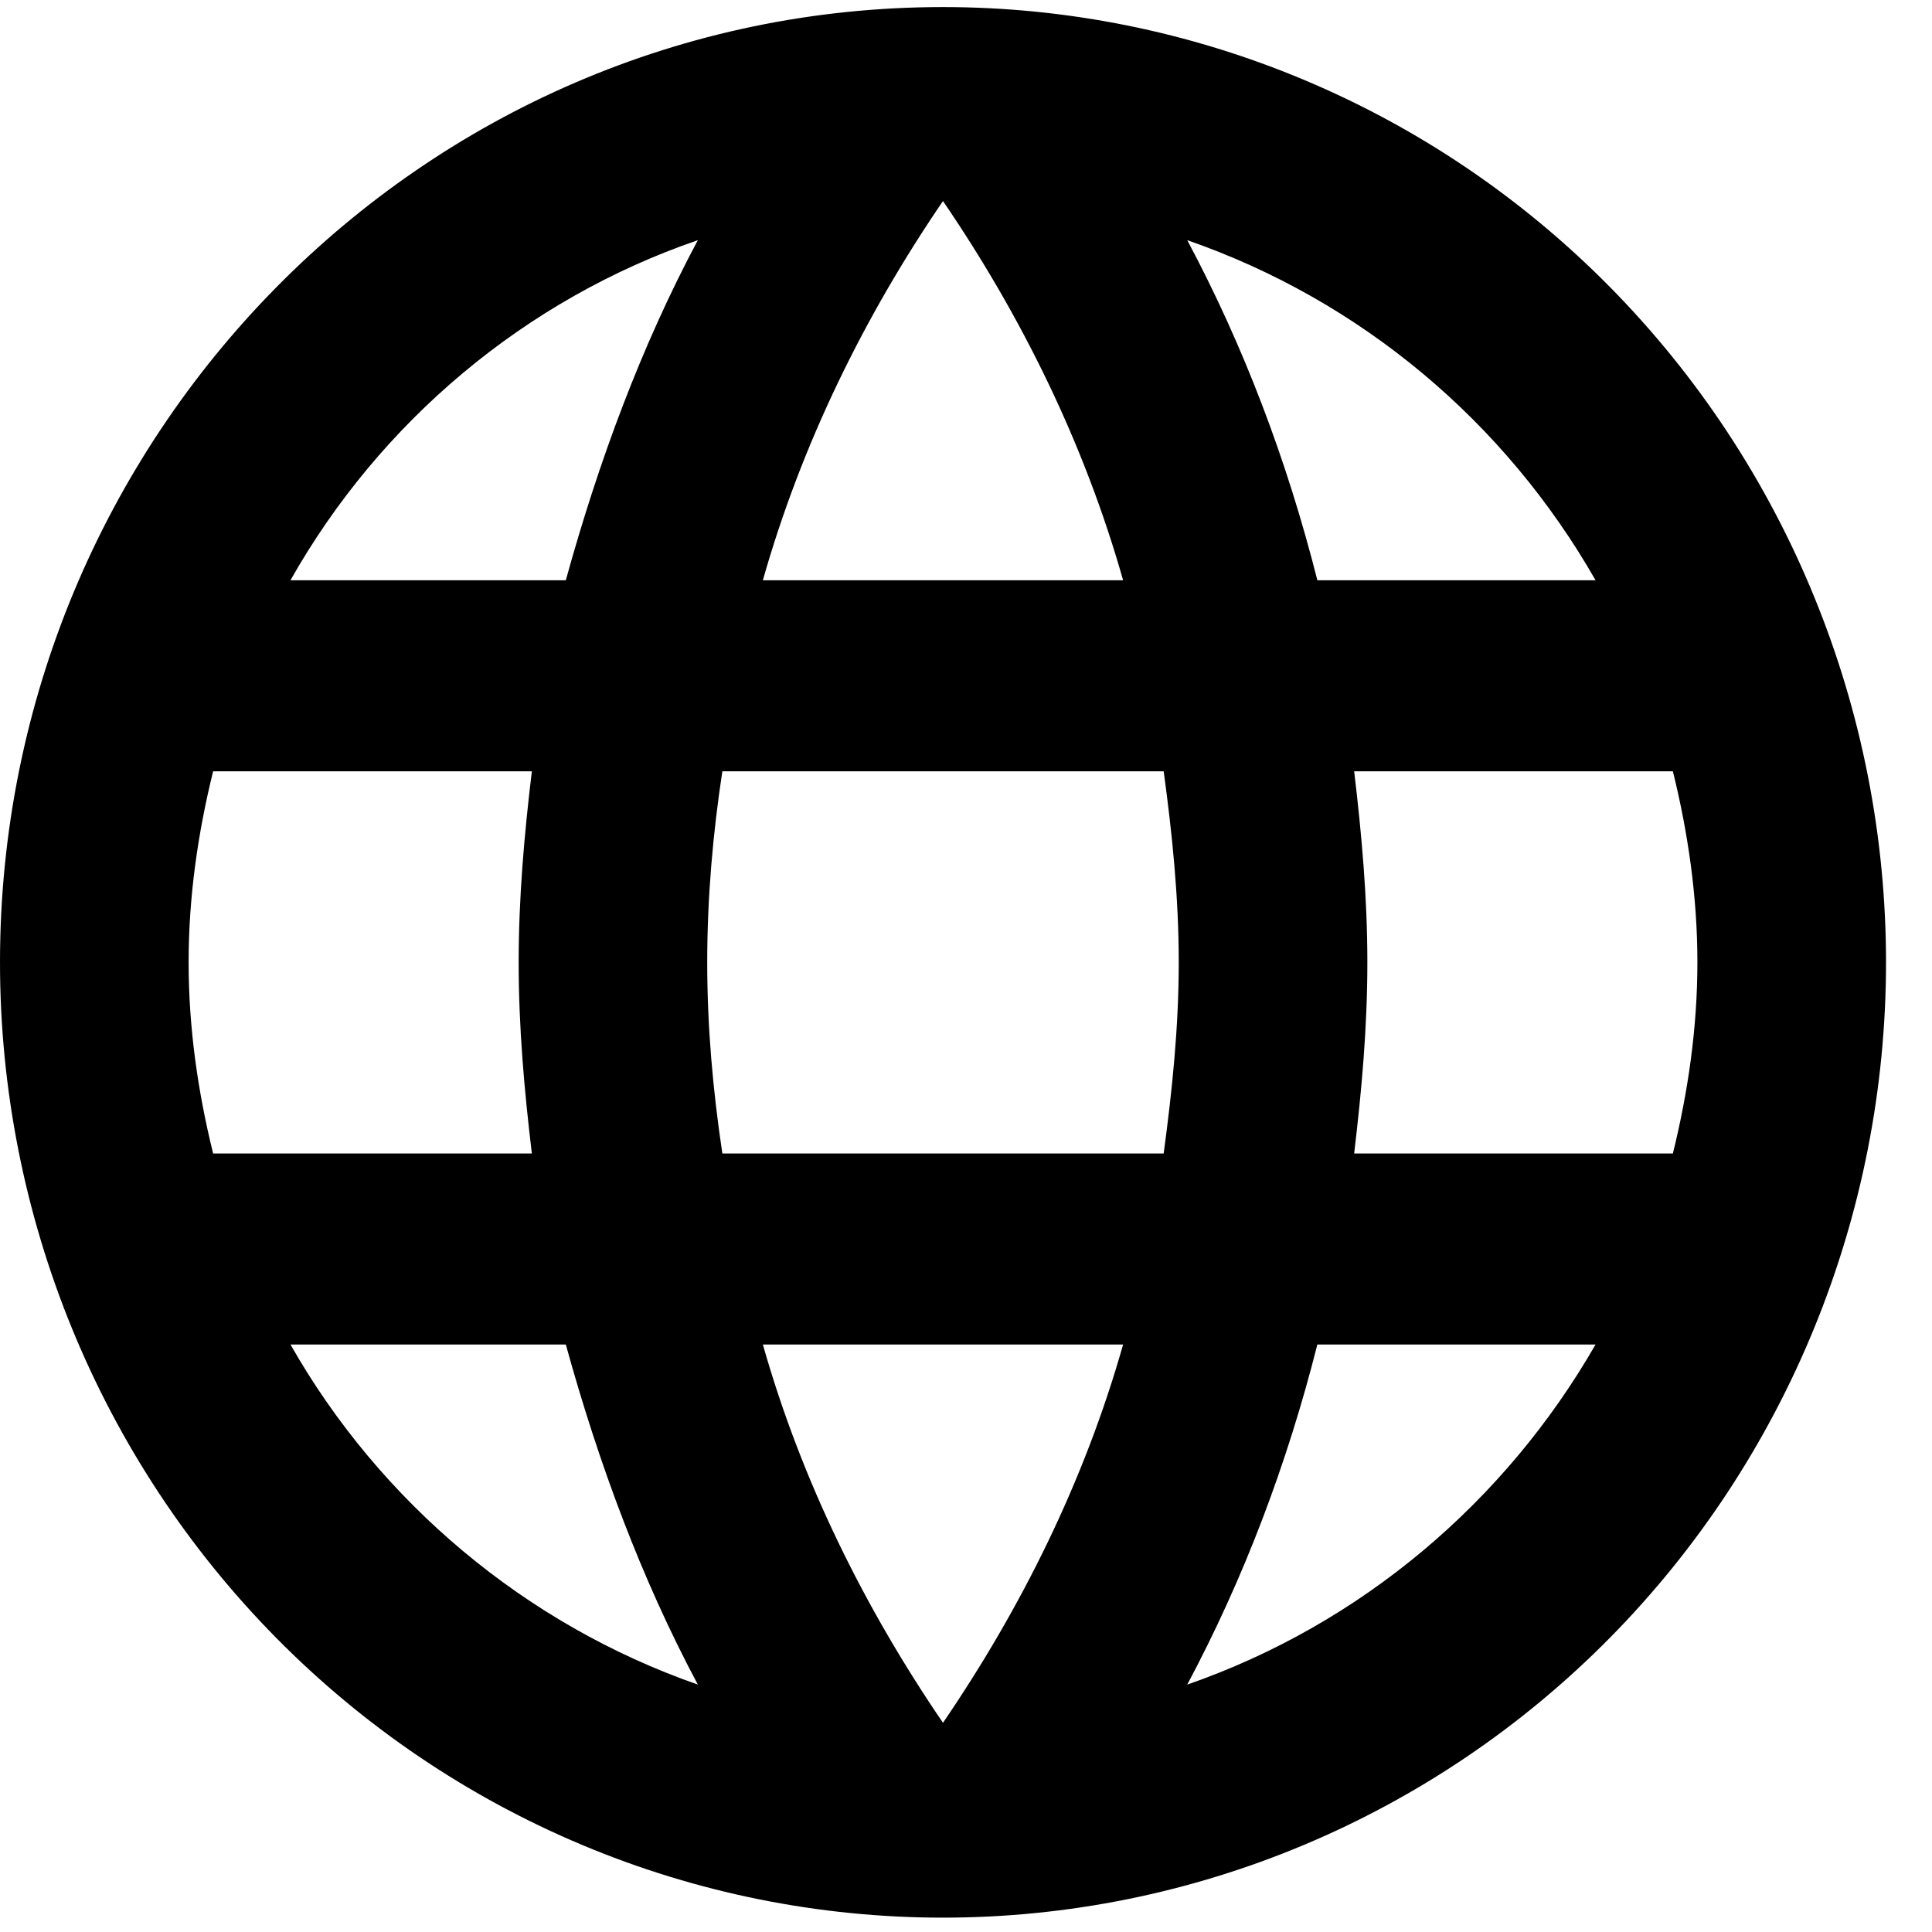 <svg xmlns="http://www.w3.org/2000/svg" width="35" height="35" viewBox="0 0 35 35" fill="none">
<path d="M24.532 20.896C24.668 19.753 24.771 18.611 24.771 17.434C24.771 16.258 24.668 15.115 24.532 13.973H30.306C30.579 15.081 30.75 16.24 30.75 17.434C30.75 18.628 30.579 19.788 30.306 20.896M21.508 30.518C22.533 28.597 23.319 26.52 23.865 24.357H28.905C27.265 27.212 24.651 29.427 21.508 30.518ZM21.081 20.896H13.086C12.915 19.753 12.812 18.611 12.812 17.434C12.812 16.258 12.915 15.098 13.086 13.973H21.081C21.235 15.098 21.354 16.258 21.354 17.434C21.354 18.611 21.235 19.753 21.081 20.896ZM17.083 31.21C15.665 29.133 14.521 26.831 13.82 24.357H20.346C19.646 26.831 18.501 29.133 17.083 31.21ZM10.25 10.512H5.262C6.885 7.639 9.515 5.424 12.642 4.351C11.617 6.272 10.848 8.349 10.25 10.512ZM5.262 24.357H10.25C10.848 26.52 11.617 28.597 12.642 30.518C9.515 29.427 6.885 27.212 5.262 24.357ZM3.861 20.896C3.587 19.788 3.417 18.628 3.417 17.434C3.417 16.24 3.587 15.081 3.861 13.973H9.635C9.498 15.115 9.396 16.258 9.396 17.434C9.396 18.611 9.498 19.753 9.635 20.896M17.083 3.642C18.501 5.718 19.646 8.037 20.346 10.512H13.82C14.521 8.037 15.665 5.718 17.083 3.642ZM28.905 10.512H23.865C23.319 8.349 22.533 6.272 21.508 4.351C24.651 5.441 27.265 7.639 28.905 10.512ZM17.083 0.128C7.636 0.128 0 7.916 0 17.434C0 22.024 1.8 26.426 5.004 29.672C6.59 31.279 8.473 32.553 10.546 33.423C12.618 34.293 14.84 34.74 17.083 34.74C21.614 34.74 25.959 32.917 29.163 29.672C32.367 26.426 34.167 22.024 34.167 17.434C34.167 15.162 33.725 12.911 32.866 10.812C32.008 8.712 30.749 6.804 29.163 5.197C27.577 3.59 25.694 2.315 23.621 1.446C21.548 0.576 19.327 0.128 17.083 0.128Z" fill="black"/>
</svg>